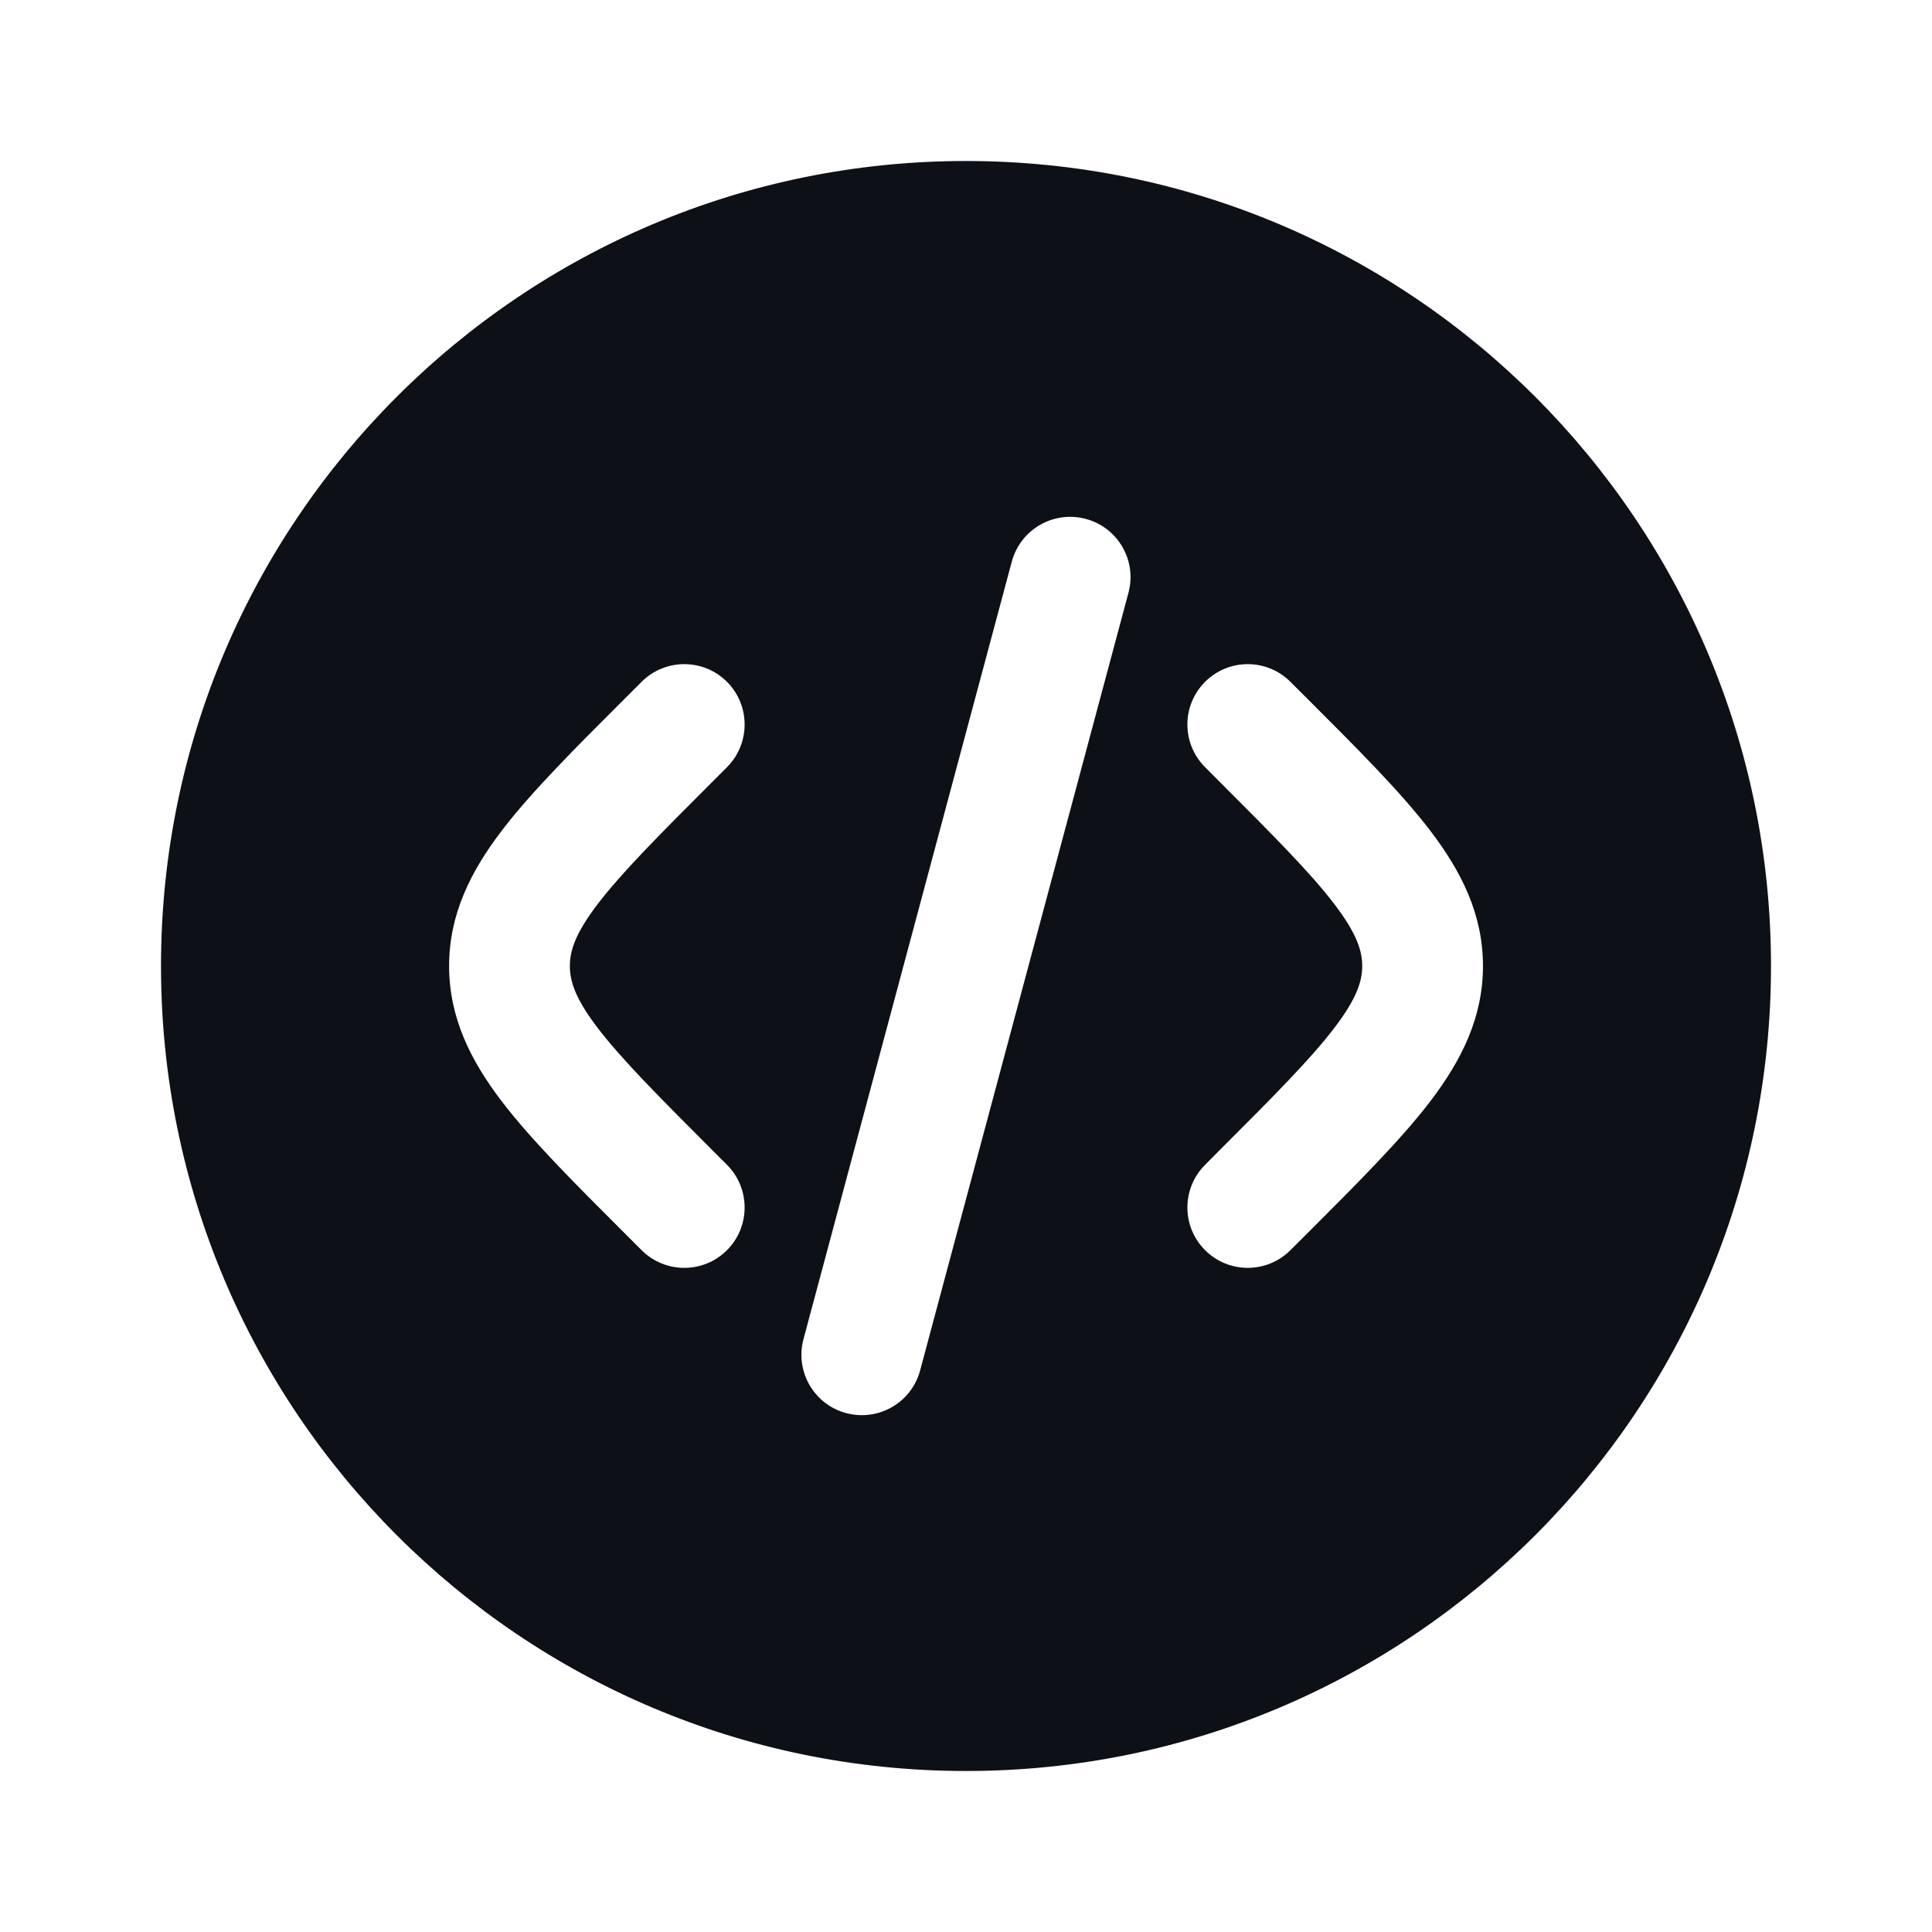 <?xml version="1.0" encoding="utf-8"?><!-- Uploaded to: SVG Repo, www.svgrepo.com, Generator: SVG Repo Mixer Tools -->
<svg width="800px" height="800px" viewBox="0 0 24 24" fill="none" xmlns="http://www.w3.org/2000/svg">
<path fill-rule="evenodd" clip-rule="evenodd" d="M22 12C22 17.523 17.523 22 12 22C6.477 22 2 17.523 2 12C2 6.477 6.477 2 12 2C17.523 2 22 6.477 22 12ZM13.488 6.446C13.888 6.553 14.126 6.964 14.018 7.364L11.43 17.024C11.323 17.424 10.912 17.661 10.512 17.554C10.111 17.447 9.874 17.036 9.981 16.636L12.569 6.976C12.677 6.576 13.088 6.339 13.488 6.446ZM14.97 8.47C15.263 8.177 15.737 8.177 16.03 8.47L16.239 8.678C16.874 9.313 17.404 9.843 17.768 10.32C18.152 10.824 18.422 11.356 18.422 12C18.422 12.644 18.152 13.176 17.768 13.68C17.404 14.157 16.874 14.687 16.239 15.322L16.03 15.53C15.737 15.823 15.263 15.823 14.97 15.53C14.677 15.237 14.677 14.763 14.97 14.47L15.141 14.298C15.823 13.616 16.28 13.157 16.575 12.77C16.858 12.4 16.922 12.184 16.922 12C16.922 11.816 16.858 11.6 16.575 11.23C16.28 10.843 15.823 10.384 15.141 9.702L14.97 9.53C14.677 9.237 14.677 8.763 14.97 8.47ZM7.97 8.47C8.263 8.177 8.738 8.177 9.031 8.47C9.323 8.763 9.323 9.237 9.031 9.53L8.859 9.702C8.177 10.384 7.721 10.843 7.425 11.23C7.142 11.6 7.079 11.816 7.079 12C7.079 12.184 7.142 12.4 7.425 12.77C7.721 13.157 8.177 13.616 8.859 14.298L9.031 14.47C9.323 14.763 9.323 15.237 9.031 15.53C8.738 15.823 8.263 15.823 7.97 15.53L7.762 15.322C7.126 14.687 6.596 14.157 6.232 13.68C5.848 13.176 5.579 12.644 5.579 12C5.579 11.356 5.848 10.824 6.232 10.32C6.596 9.843 7.126 9.313 7.762 8.678L7.97 8.47Z" fill="#0d1117"/>
</svg>